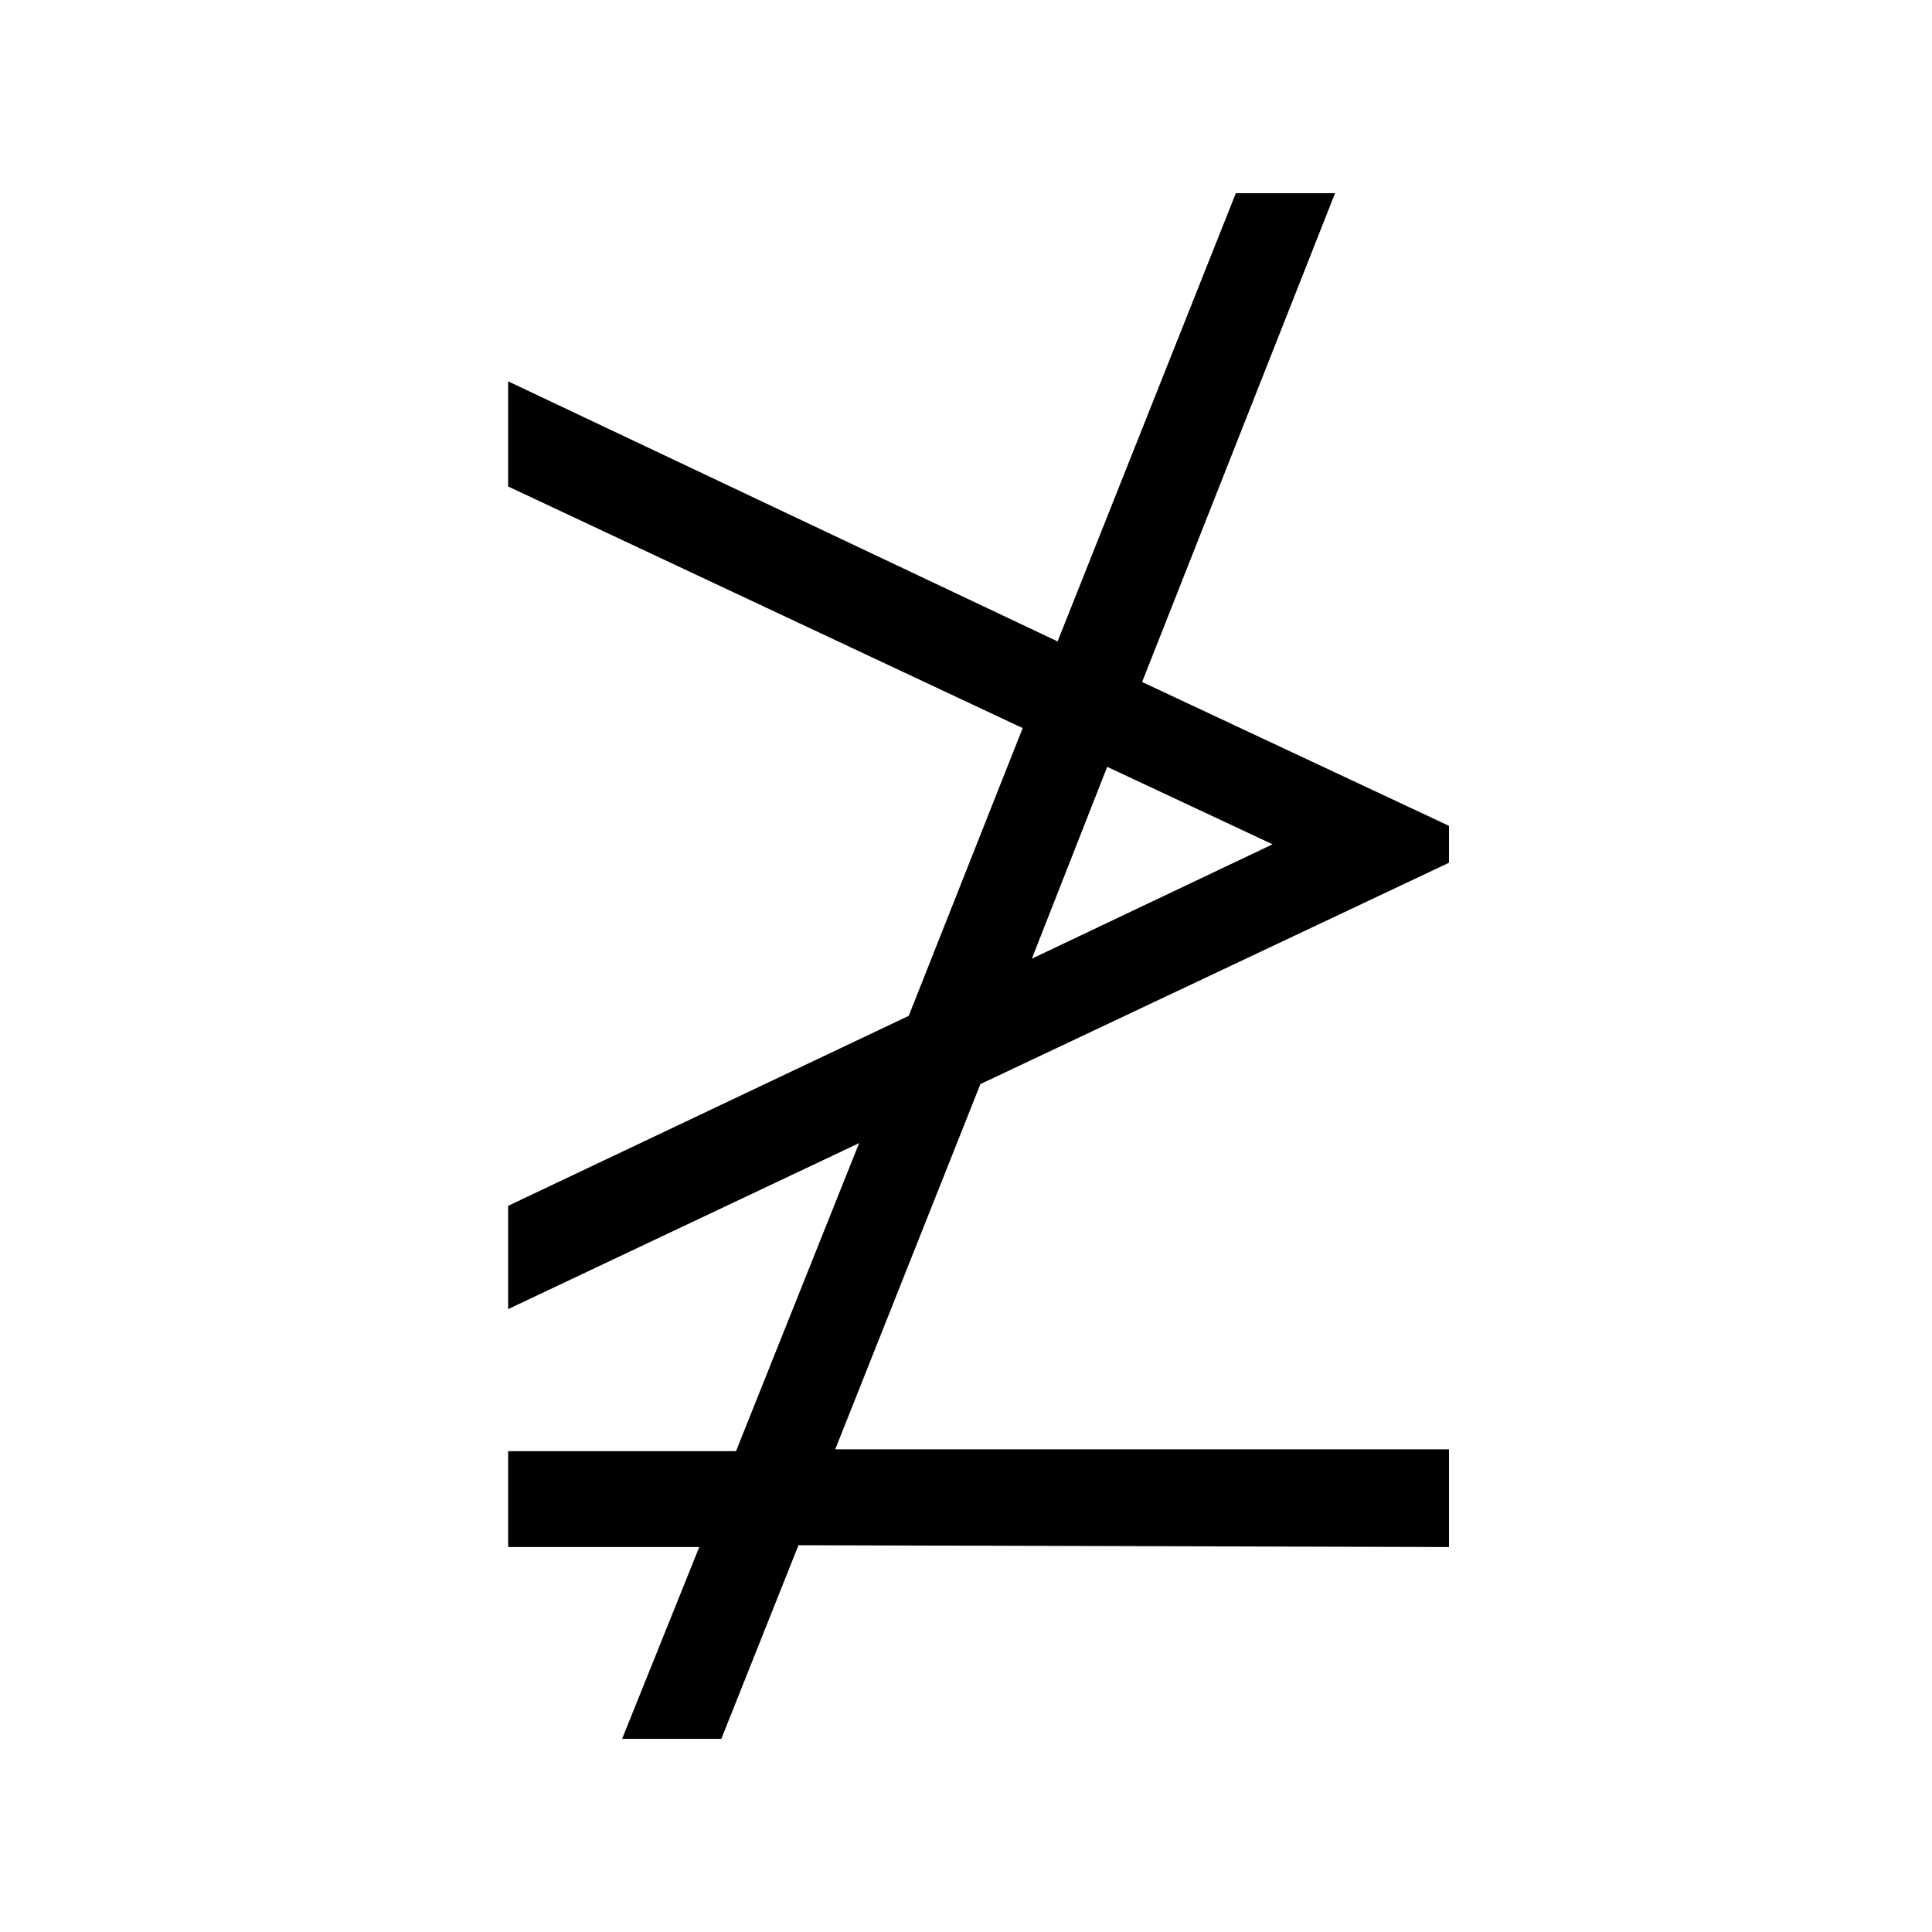 <?xml version="1.0" encoding="UTF-8" standalone="no"?>
<!-- Created with Inkscape (http://www.inkscape.org/) -->

<svg
   xmlns:dc="http://purl.org/dc/elements/1.1/"
   xmlns:cc="http://creativecommons.org/ns#"
   xmlns:rdf="http://www.w3.org/1999/02/22-rdf-syntax-ns#"
   xmlns:svg="http://www.w3.org/2000/svg"
   xmlns="http://www.w3.org/2000/svg"
   version="1.0"
   width="128"
   height="128"
   id="svg2">
  <defs
     id="defs4" />
  <path
     d="M 96,102.496 V 96.019 H 55.337 L 64.955,71.823 96,57.159 V 54.715 L 75.668,45.184 88.452,12.8 H 81.878 L 70.068,42.495 33.666,25.265 v 6.965 L 67.755,48.238 60.207,67.302 33.666,79.889 v 6.843 L 56.92,75.734 48.763,96.142 H 33.666 v 6.354 h 12.662 l -5.113,12.709 h 6.574 L 52.902,102.374 96,102.496 z M 84.312,55.937 68.364,63.514 73.355,50.805 84.312,55.937 z"
     id="g1-3" />
</svg>
